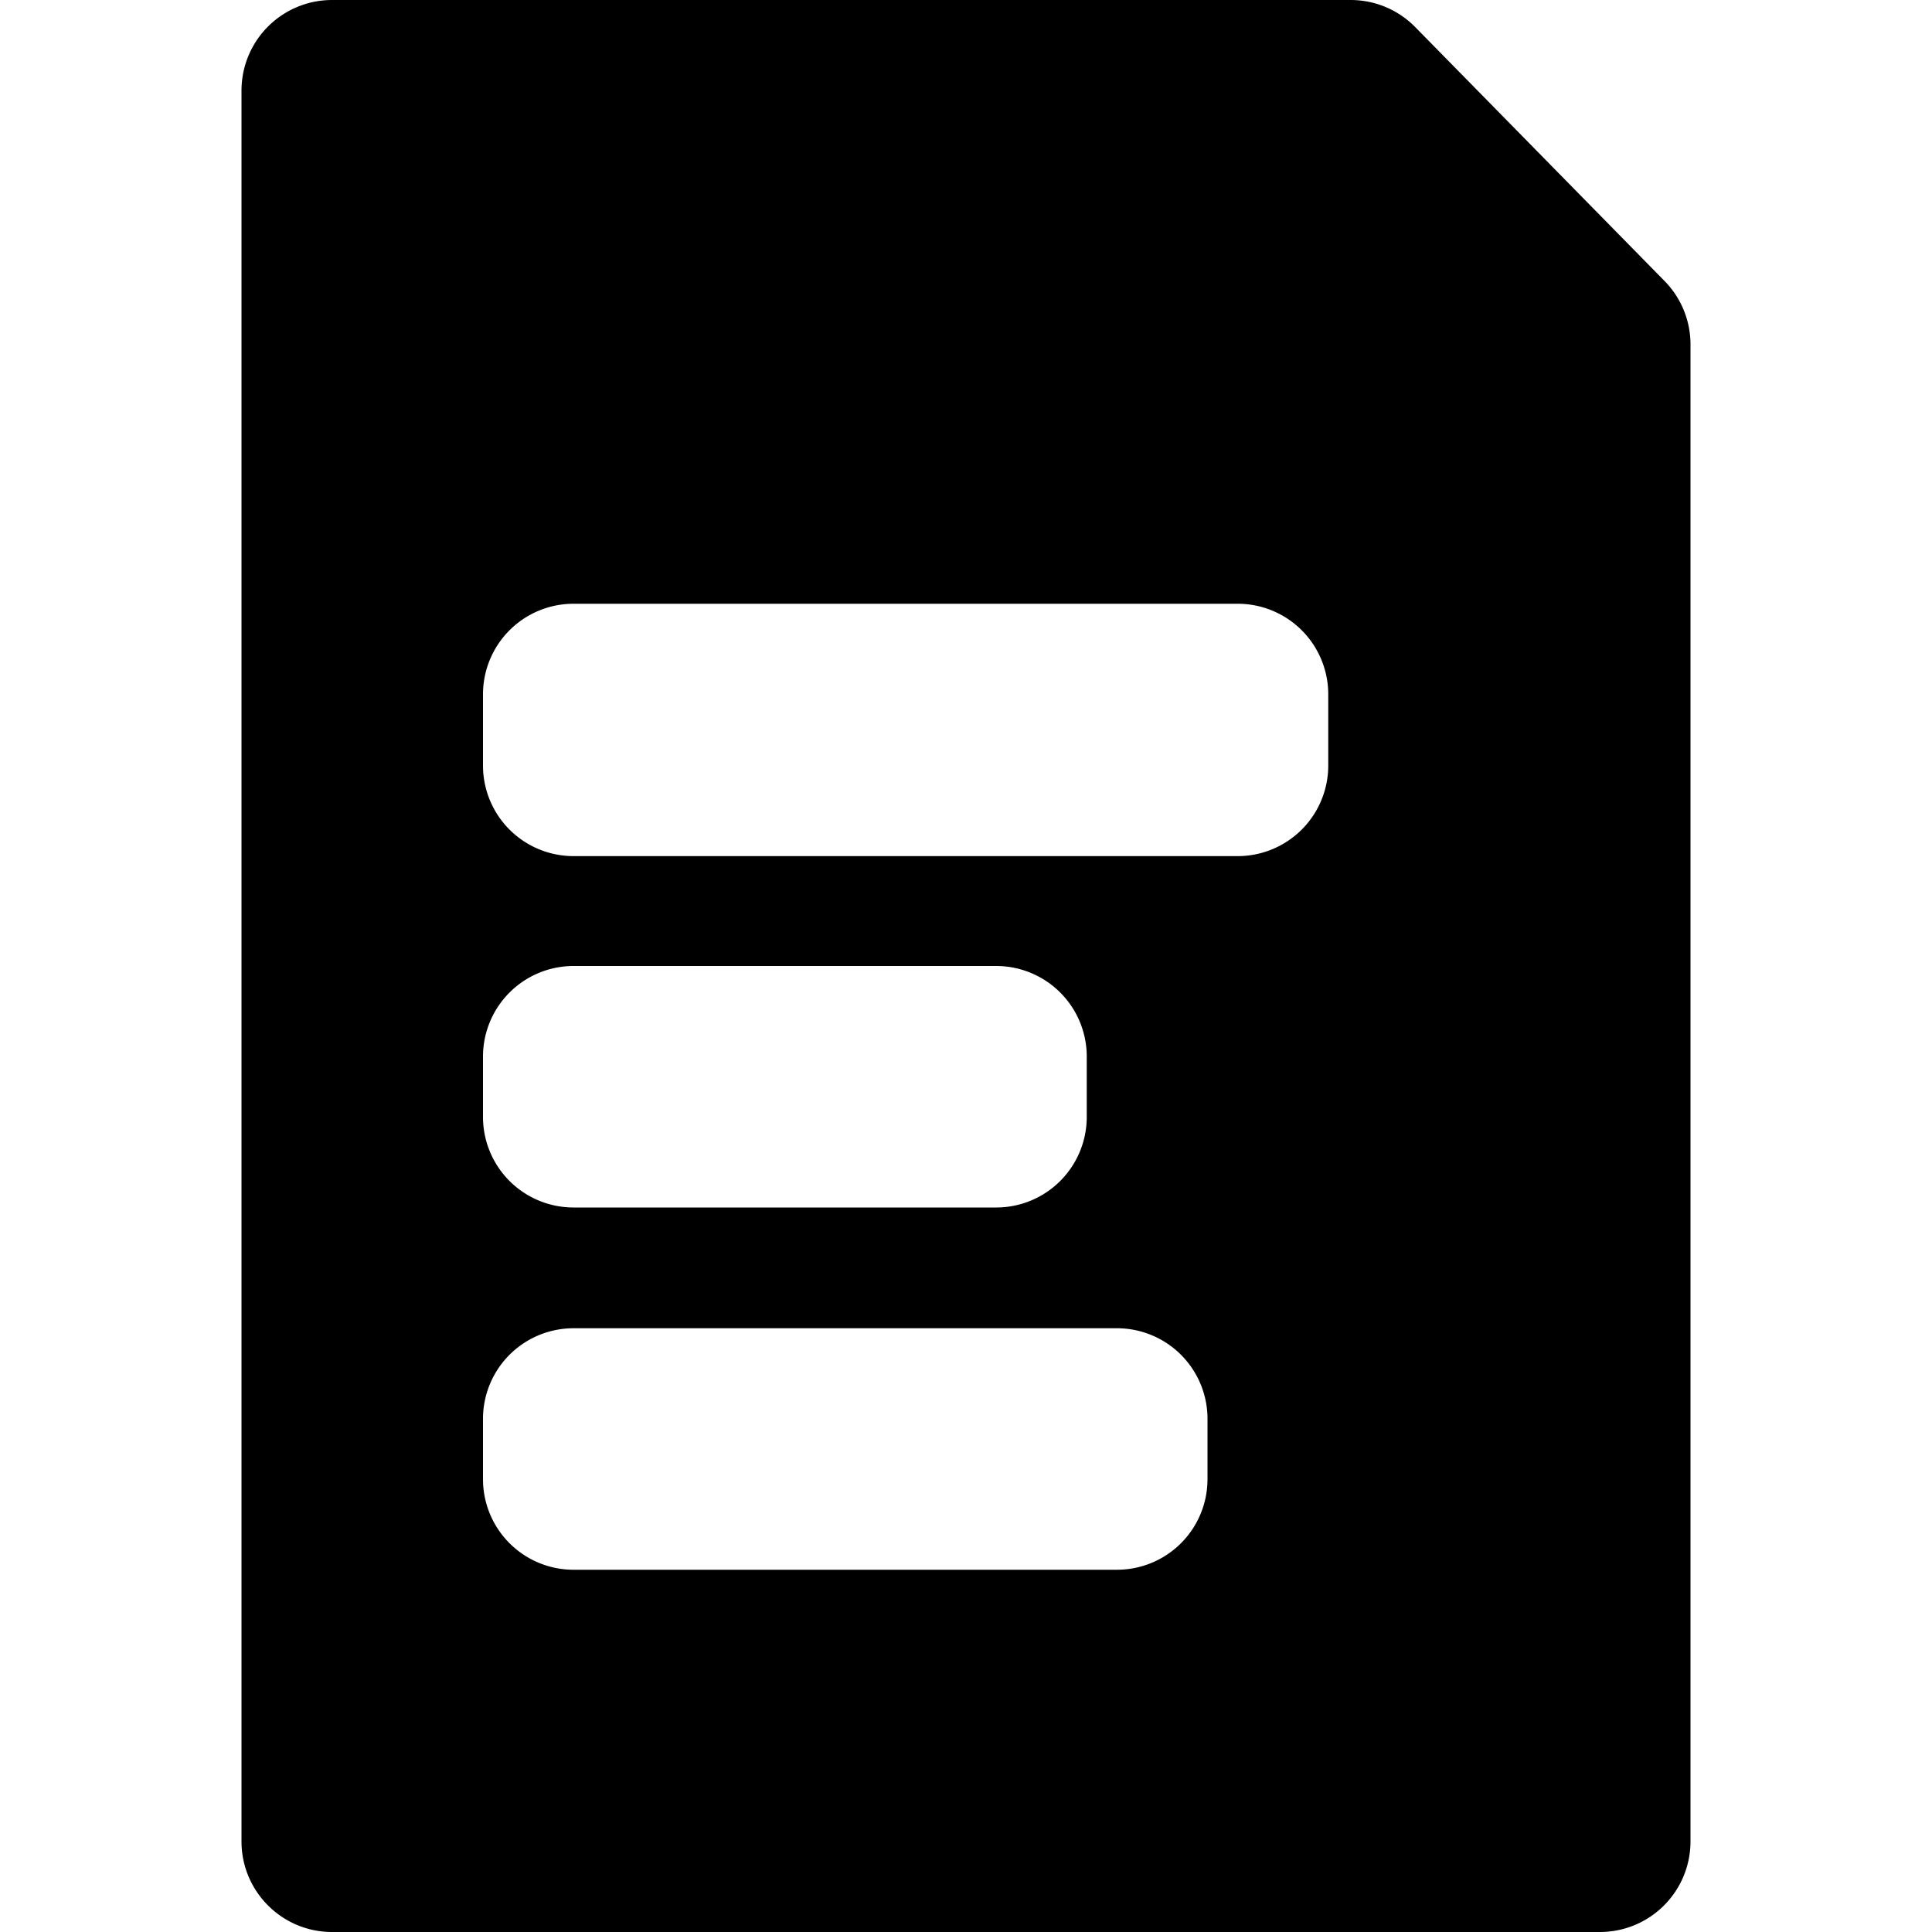 <svg xmlns="http://www.w3.org/2000/svg" width="16" height="16" viewBox="0 0 16 16"><path fill="currentColor" d="M11.72.224A.75.75 0 0 0 11.186 0H2.75A.75.75 0 0 0 2 .75v14.5c0 .414.336.75.75.75h10.5a.75.75 0 0 0 .75-.75V2.852a.75.75 0 0 0-.215-.525zM4 8.75A.75.75 0 0 1 4.75 8h3.5a.75.75 0 0 1 .75.75v.5a.75.75 0 0 1-.75.75h-3.5A.75.75 0 0 1 4 9.25zm6 3.5a.75.75 0 0 1-.75.75h-4.5a.75.75 0 0 1-.75-.75v-.5a.75.75 0 0 1 .75-.75h4.5a.75.75 0 0 1 .75.75zm1-5.91a.75.75 0 0 1-.75.75h-5.5A.75.75 0 0 1 4 6.34v-.59A.75.75 0 0 1 4.75 5h5.5a.75.75 0 0 1 .75.75z"/></svg>
